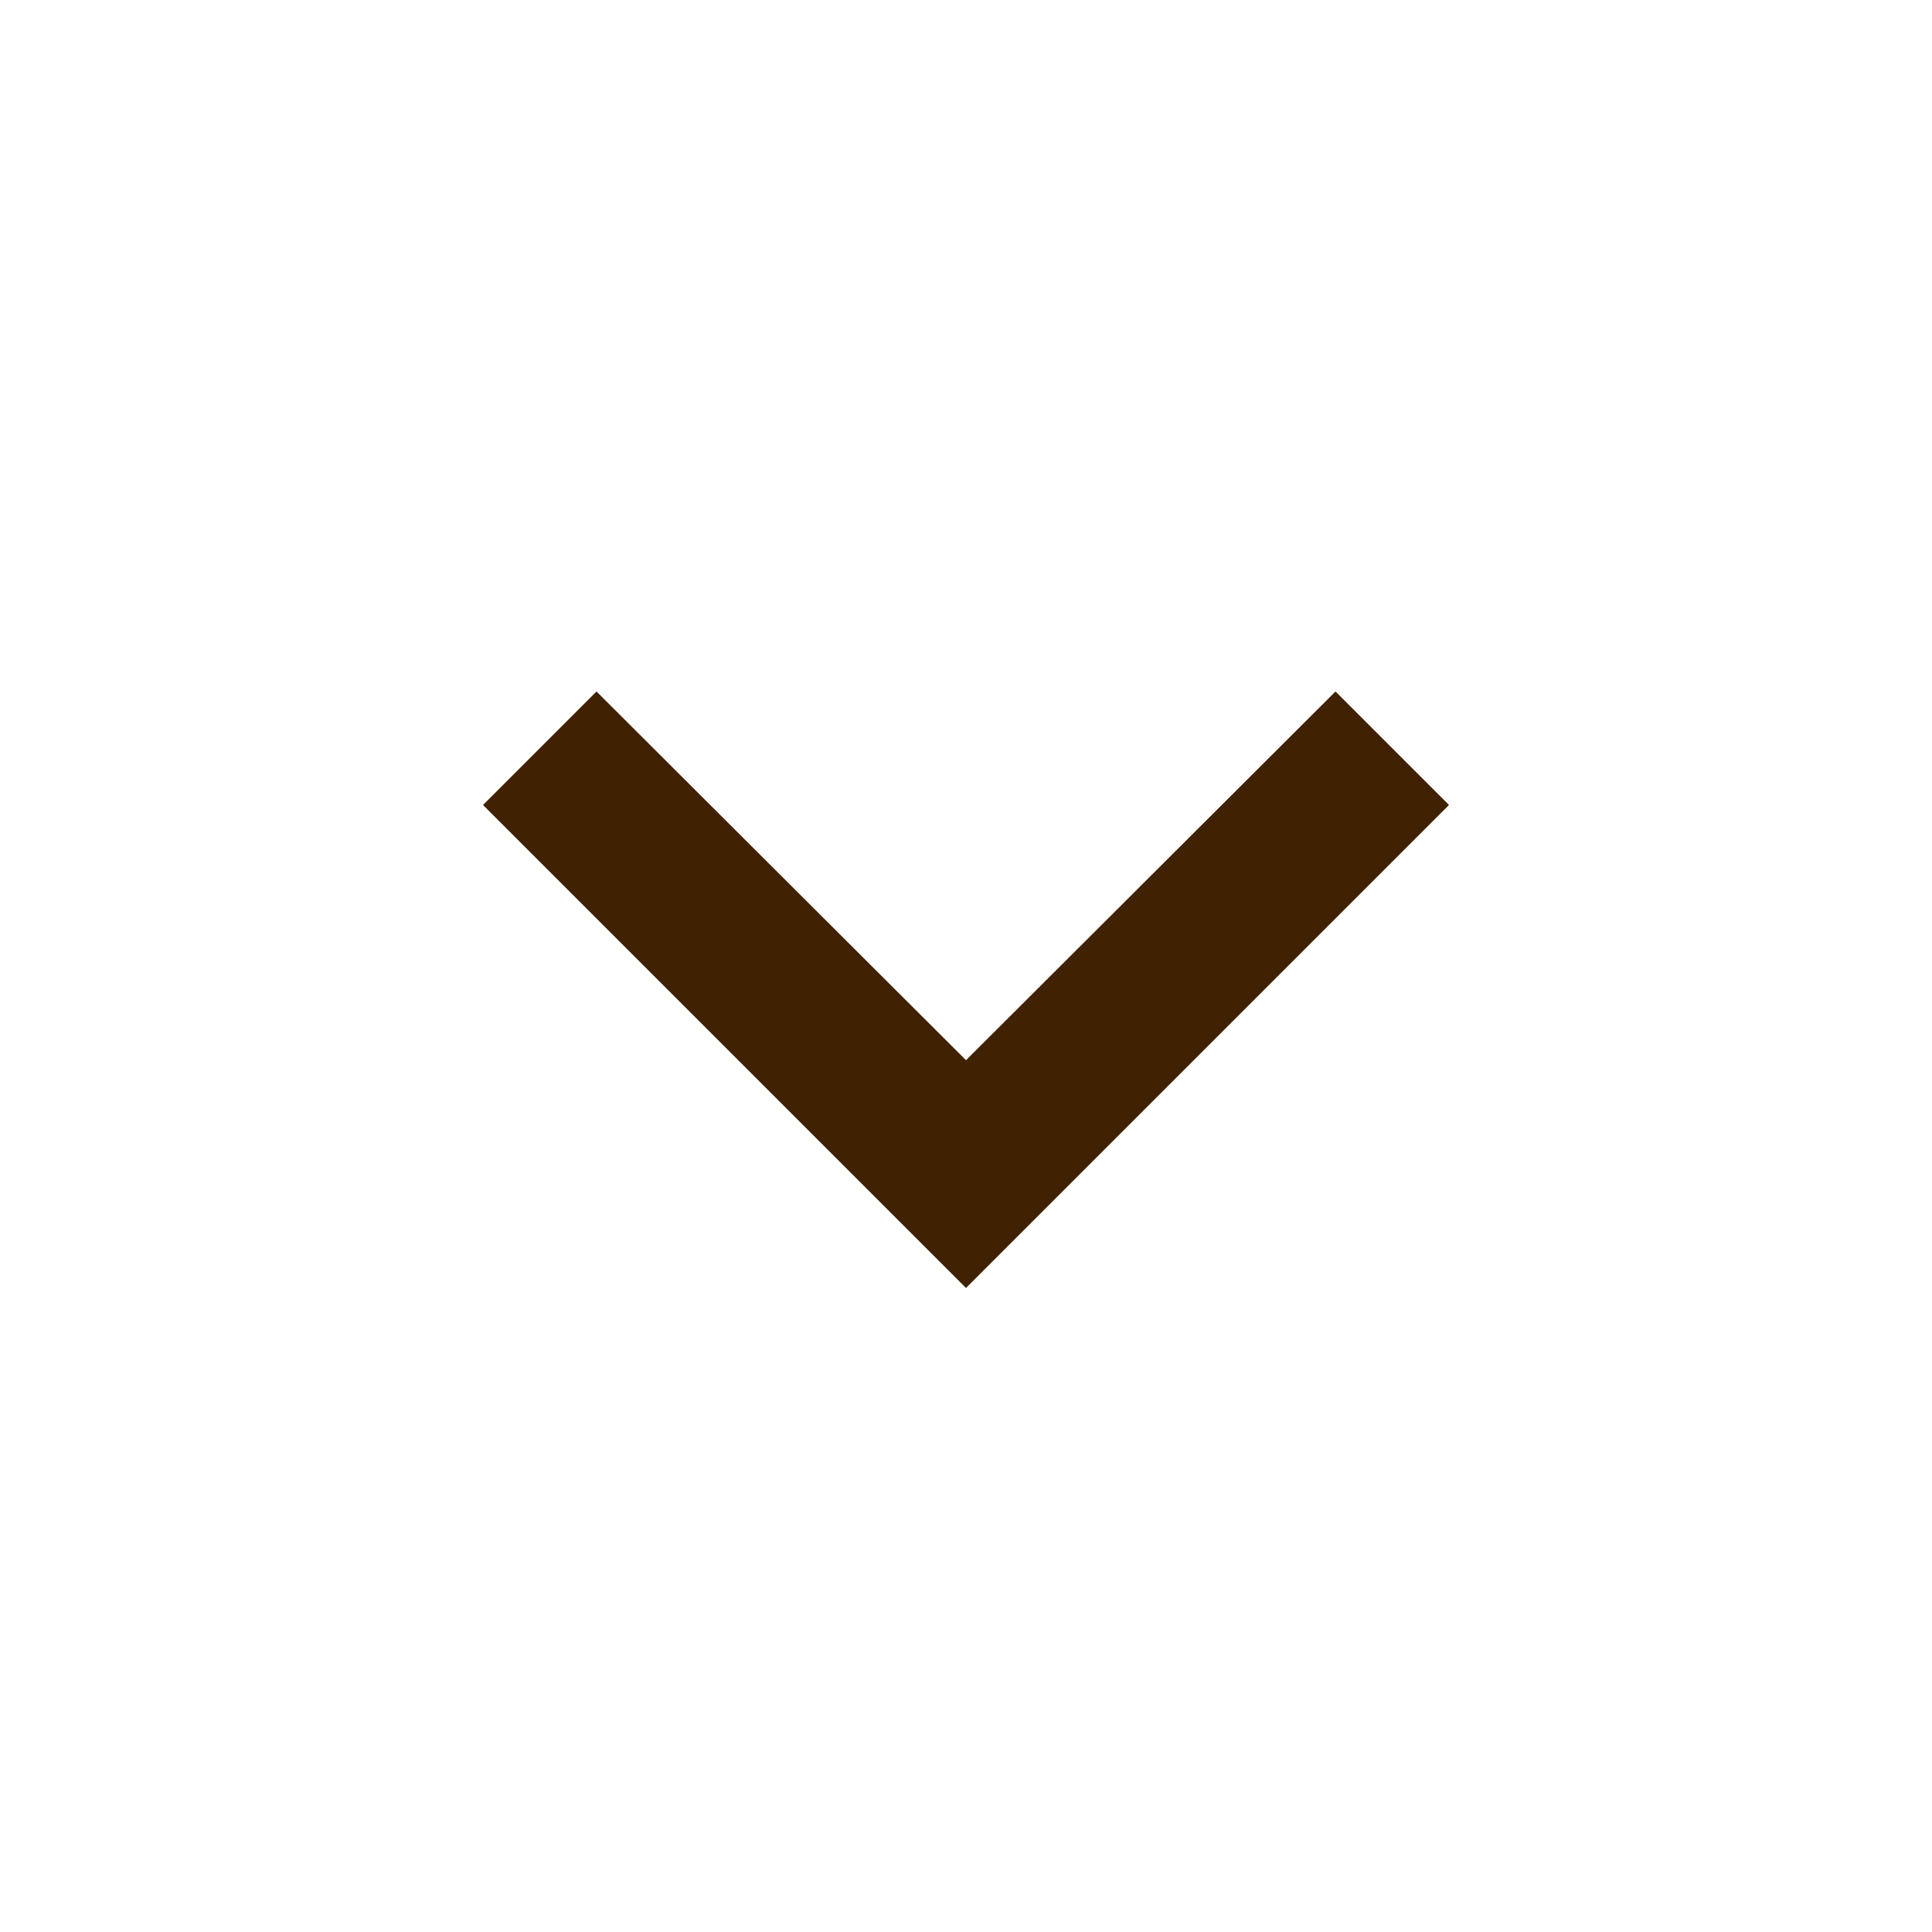 <svg width="24" height="24" viewBox="0 0 24 24" fill="none" xmlns="http://www.w3.org/2000/svg">
<g id="ic:outline-keyboard-arrow-down">
<path id="Vector" d="M7.41 8.59L12 13.17L16.59 8.59L18 10L12 16L6 10L7.41 8.59Z" fill="#402101"/>
</g>
</svg>
